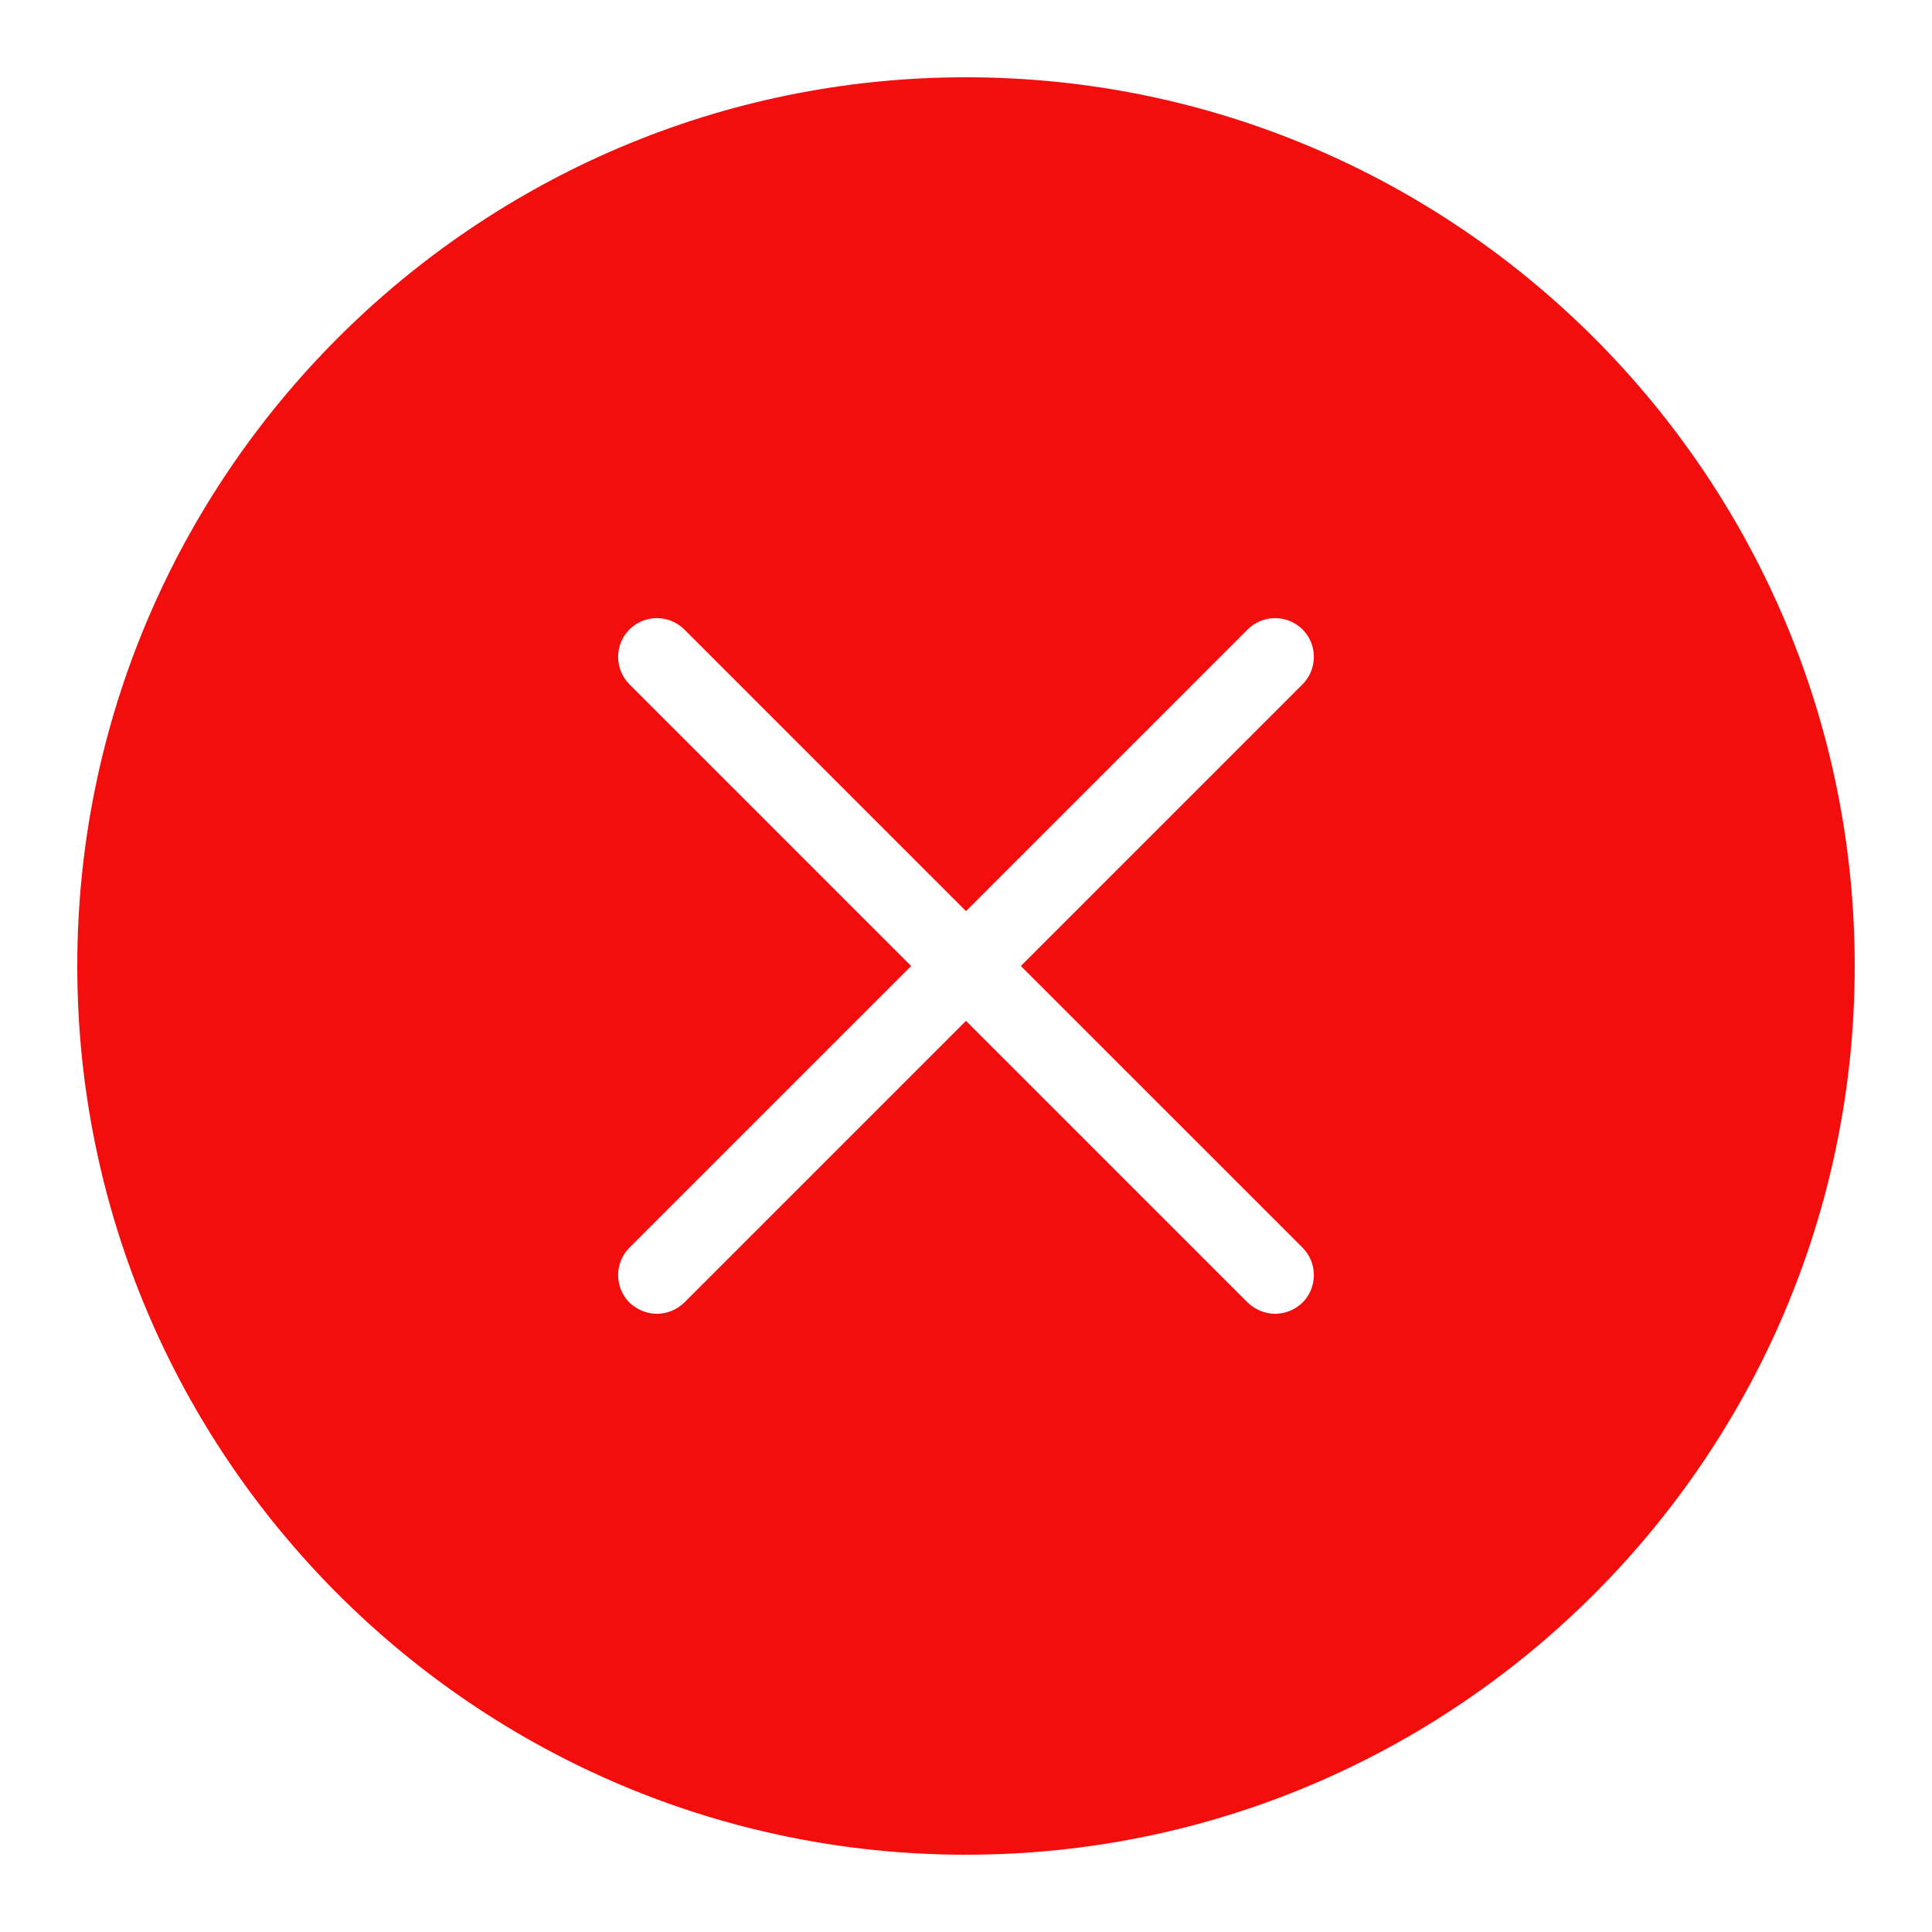 <svg xmlns="http://www.w3.org/2000/svg" viewBox="0 0 256 256" width="50" height="50"><path d="M128 10.24C63.073 10.24 10.24 63.073 10.24 128S63.073 245.76 128 245.76 245.76 192.927 245.76 128 192.927 10.24 128 10.24zm44.595 155.085c1.997 1.997 1.997 5.273 0 7.27-1.024.973-2.304 1.485-3.635 1.485s-2.611-.512-3.635-1.485L128 135.27l-37.325 37.325c-1.024.973-2.304 1.485-3.635 1.485s-2.611-.512-3.635-1.485c-1.997-1.997-1.997-5.273 0-7.27L120.73 128 83.405 90.675c-1.997-1.997-1.997-5.273 0-7.27 1.997-1.997 5.273-1.997 7.27 0L128 120.73l37.325-37.325c1.997-1.997 5.273-1.997 7.27 0 1.997 1.997 1.997 5.273 0 7.27L135.27 128z" fill="#f30d0d" font-family="none" font-weight="none" font-size="none" text-anchor="none"/></svg>